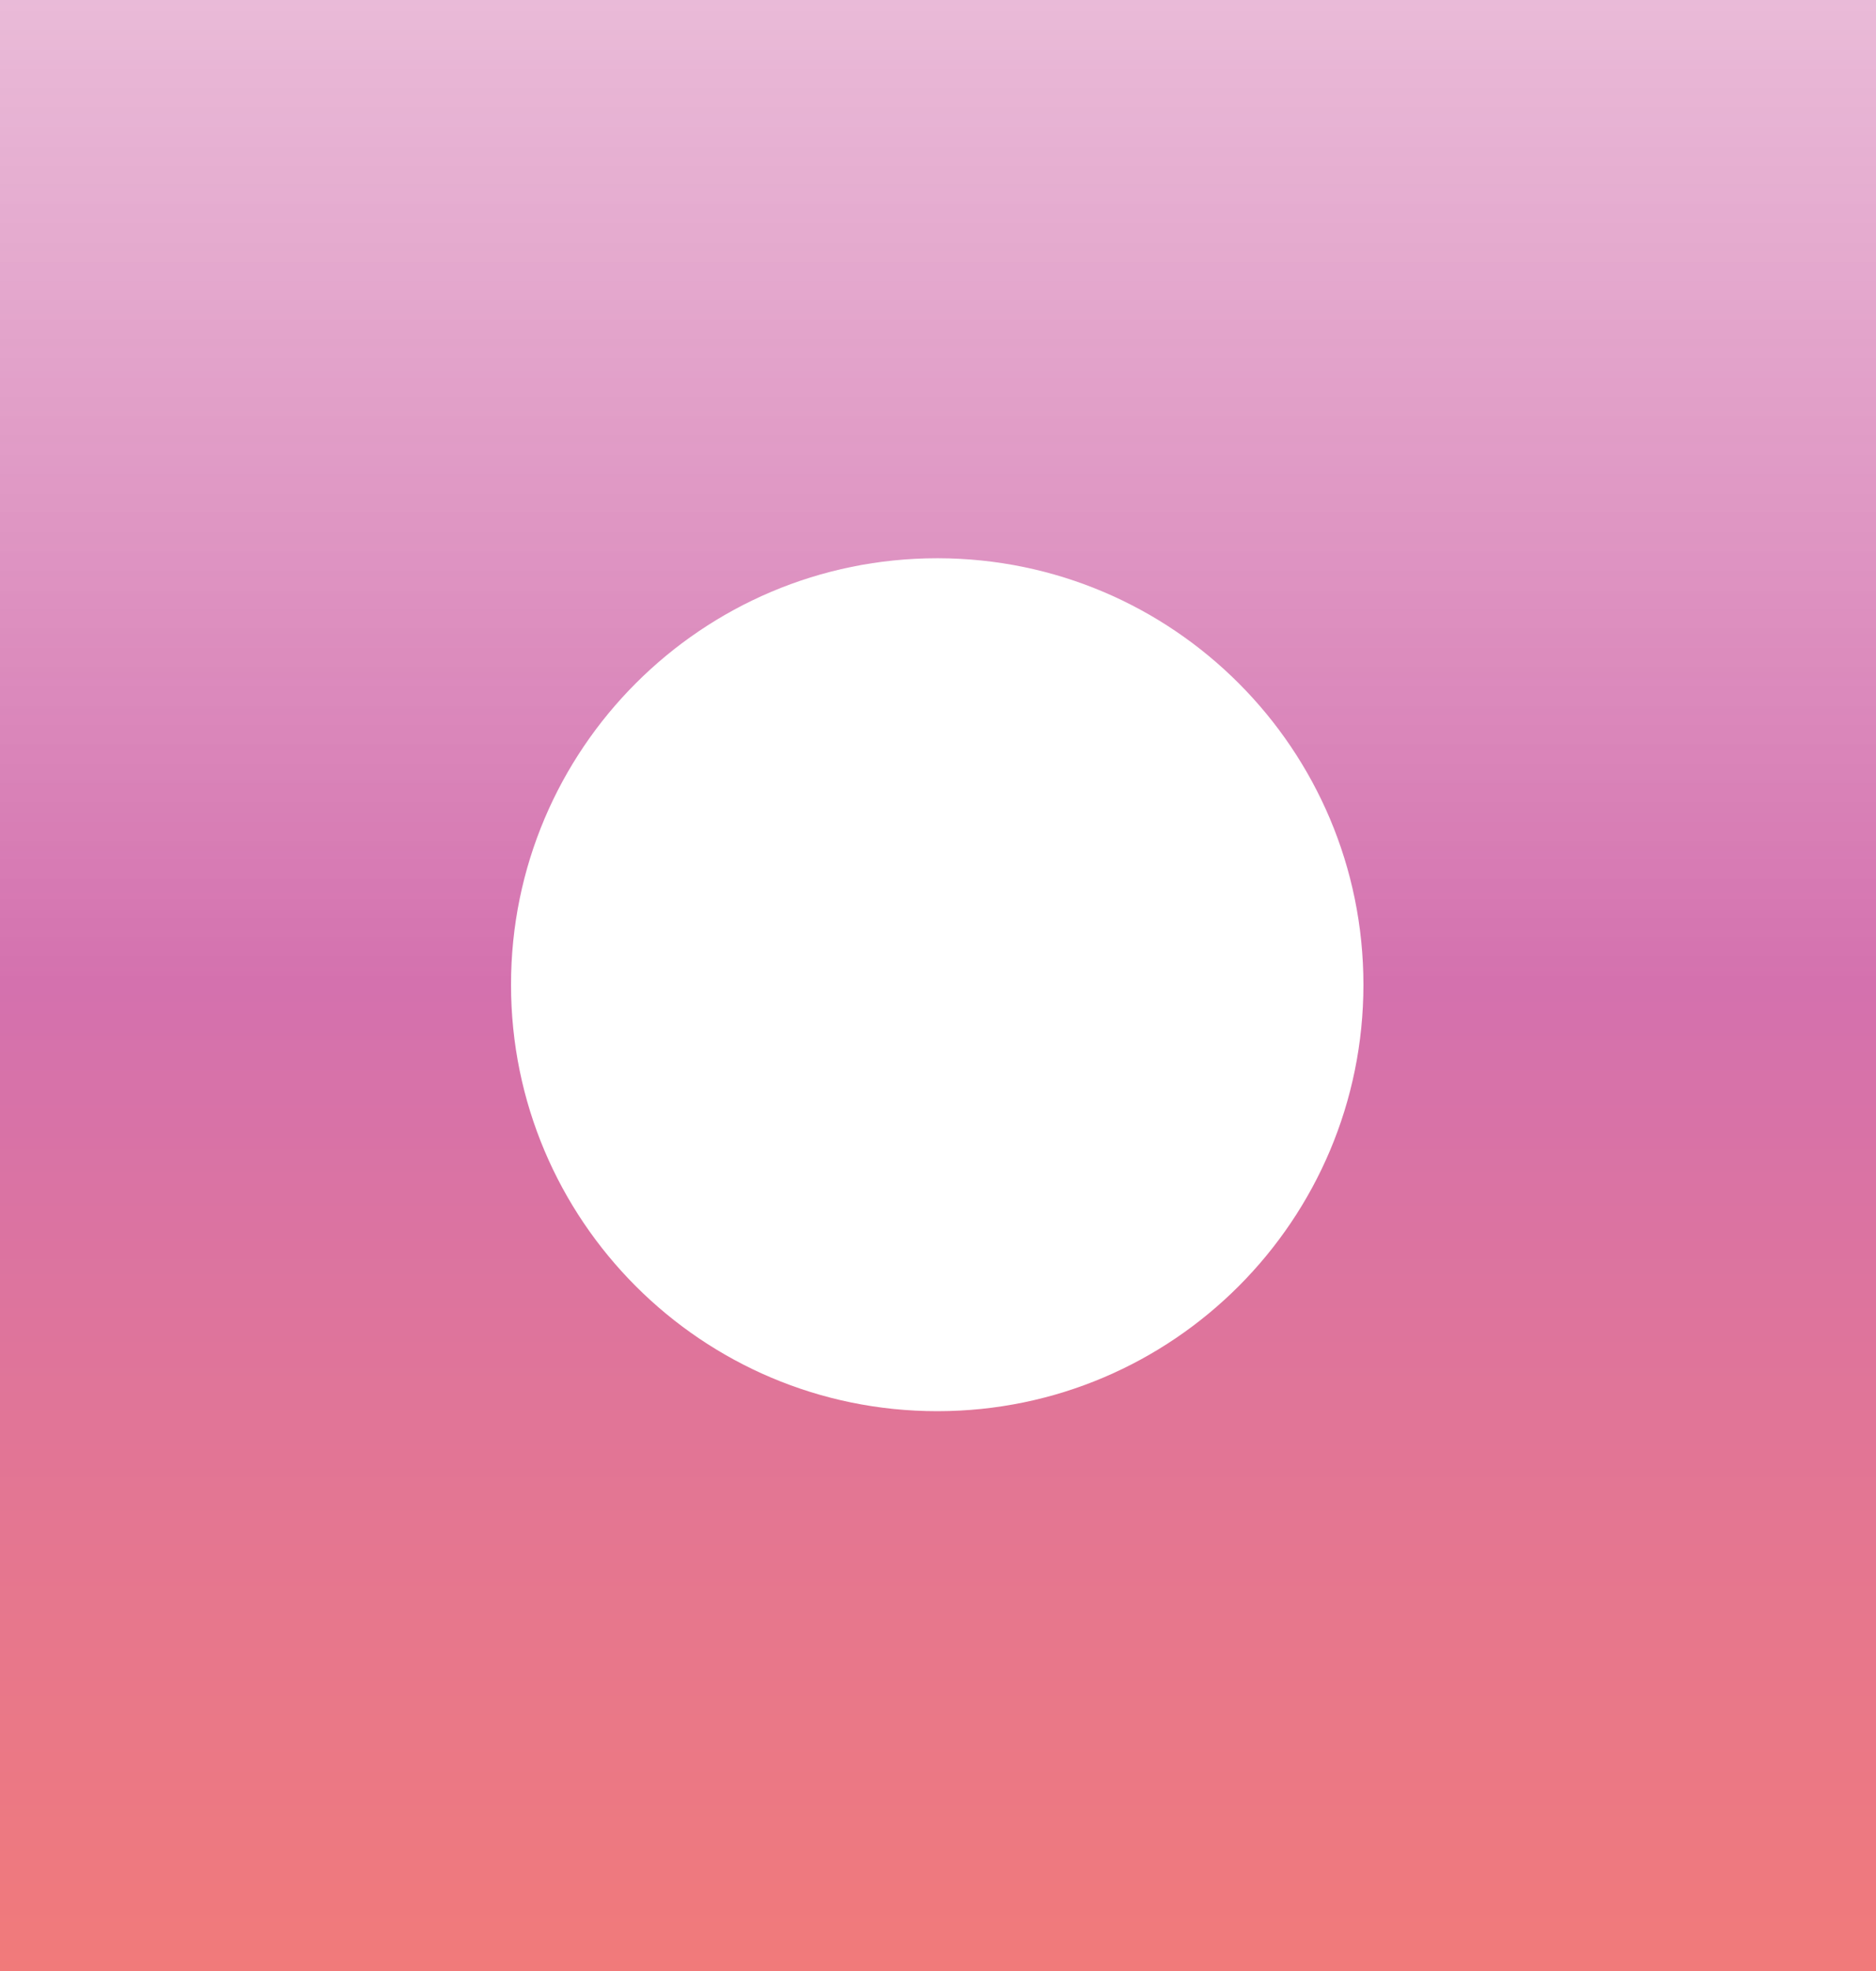 <?xml version="1.0" encoding="utf-8"?>
<!-- Generator: Adobe Illustrator 19.0.0, SVG Export Plug-In . SVG Version: 6.00 Build 0)  -->
<svg version="1.1" id="Layer_1" xmlns="http://www.w3.org/2000/svg" xmlns:xlink="http://www.w3.org/1999/xlink" x="0px" y="0px"
	 viewBox="0 0 960 1008" style="enable-background:new 0 0 960 1008;" xml:space="preserve">
<style type="text/css">
	.st0{enable-background:new    ;}
	.st1{}
</style>
<defs>
		<linearGradient id="grad1" x1="0" y1="0" x2="" y2="1" >
			<stop offset="0%" style="stop-color:rgba(228, 169, 206,0.8) ;stop-opacity:1" />
			<stop offset="50%" style="stop-color:rgb(212, 113, 174) ;stop-opacity:1" />
			<stop offset="100%" style="stop-color:rgb(241, 122, 122);stop-opacity:1" />
		</linearGradient>
	</defs>
<path id="XMLID_4_" fill="url(#grad1)" class="st0"  d="M480-9v294.5c120.3,0.2,217.7,97.8,217.7,218.1S600.3,721.5,480,721.7V1017h488V-9H480z"/>
<path id="XMLID_6_" fill="url(#grad1)" class="st1"  d="M479.6,721.7c-120.5,0-218.1-97.7-218.1-218.1s97.7-218.1,218.1-218.1c0.1,0,0.2,0,0.4,0V-9H-8
	v1026h488V721.7C479.9,721.7,479.8,721.7,479.6,721.7z"/>
</svg>
